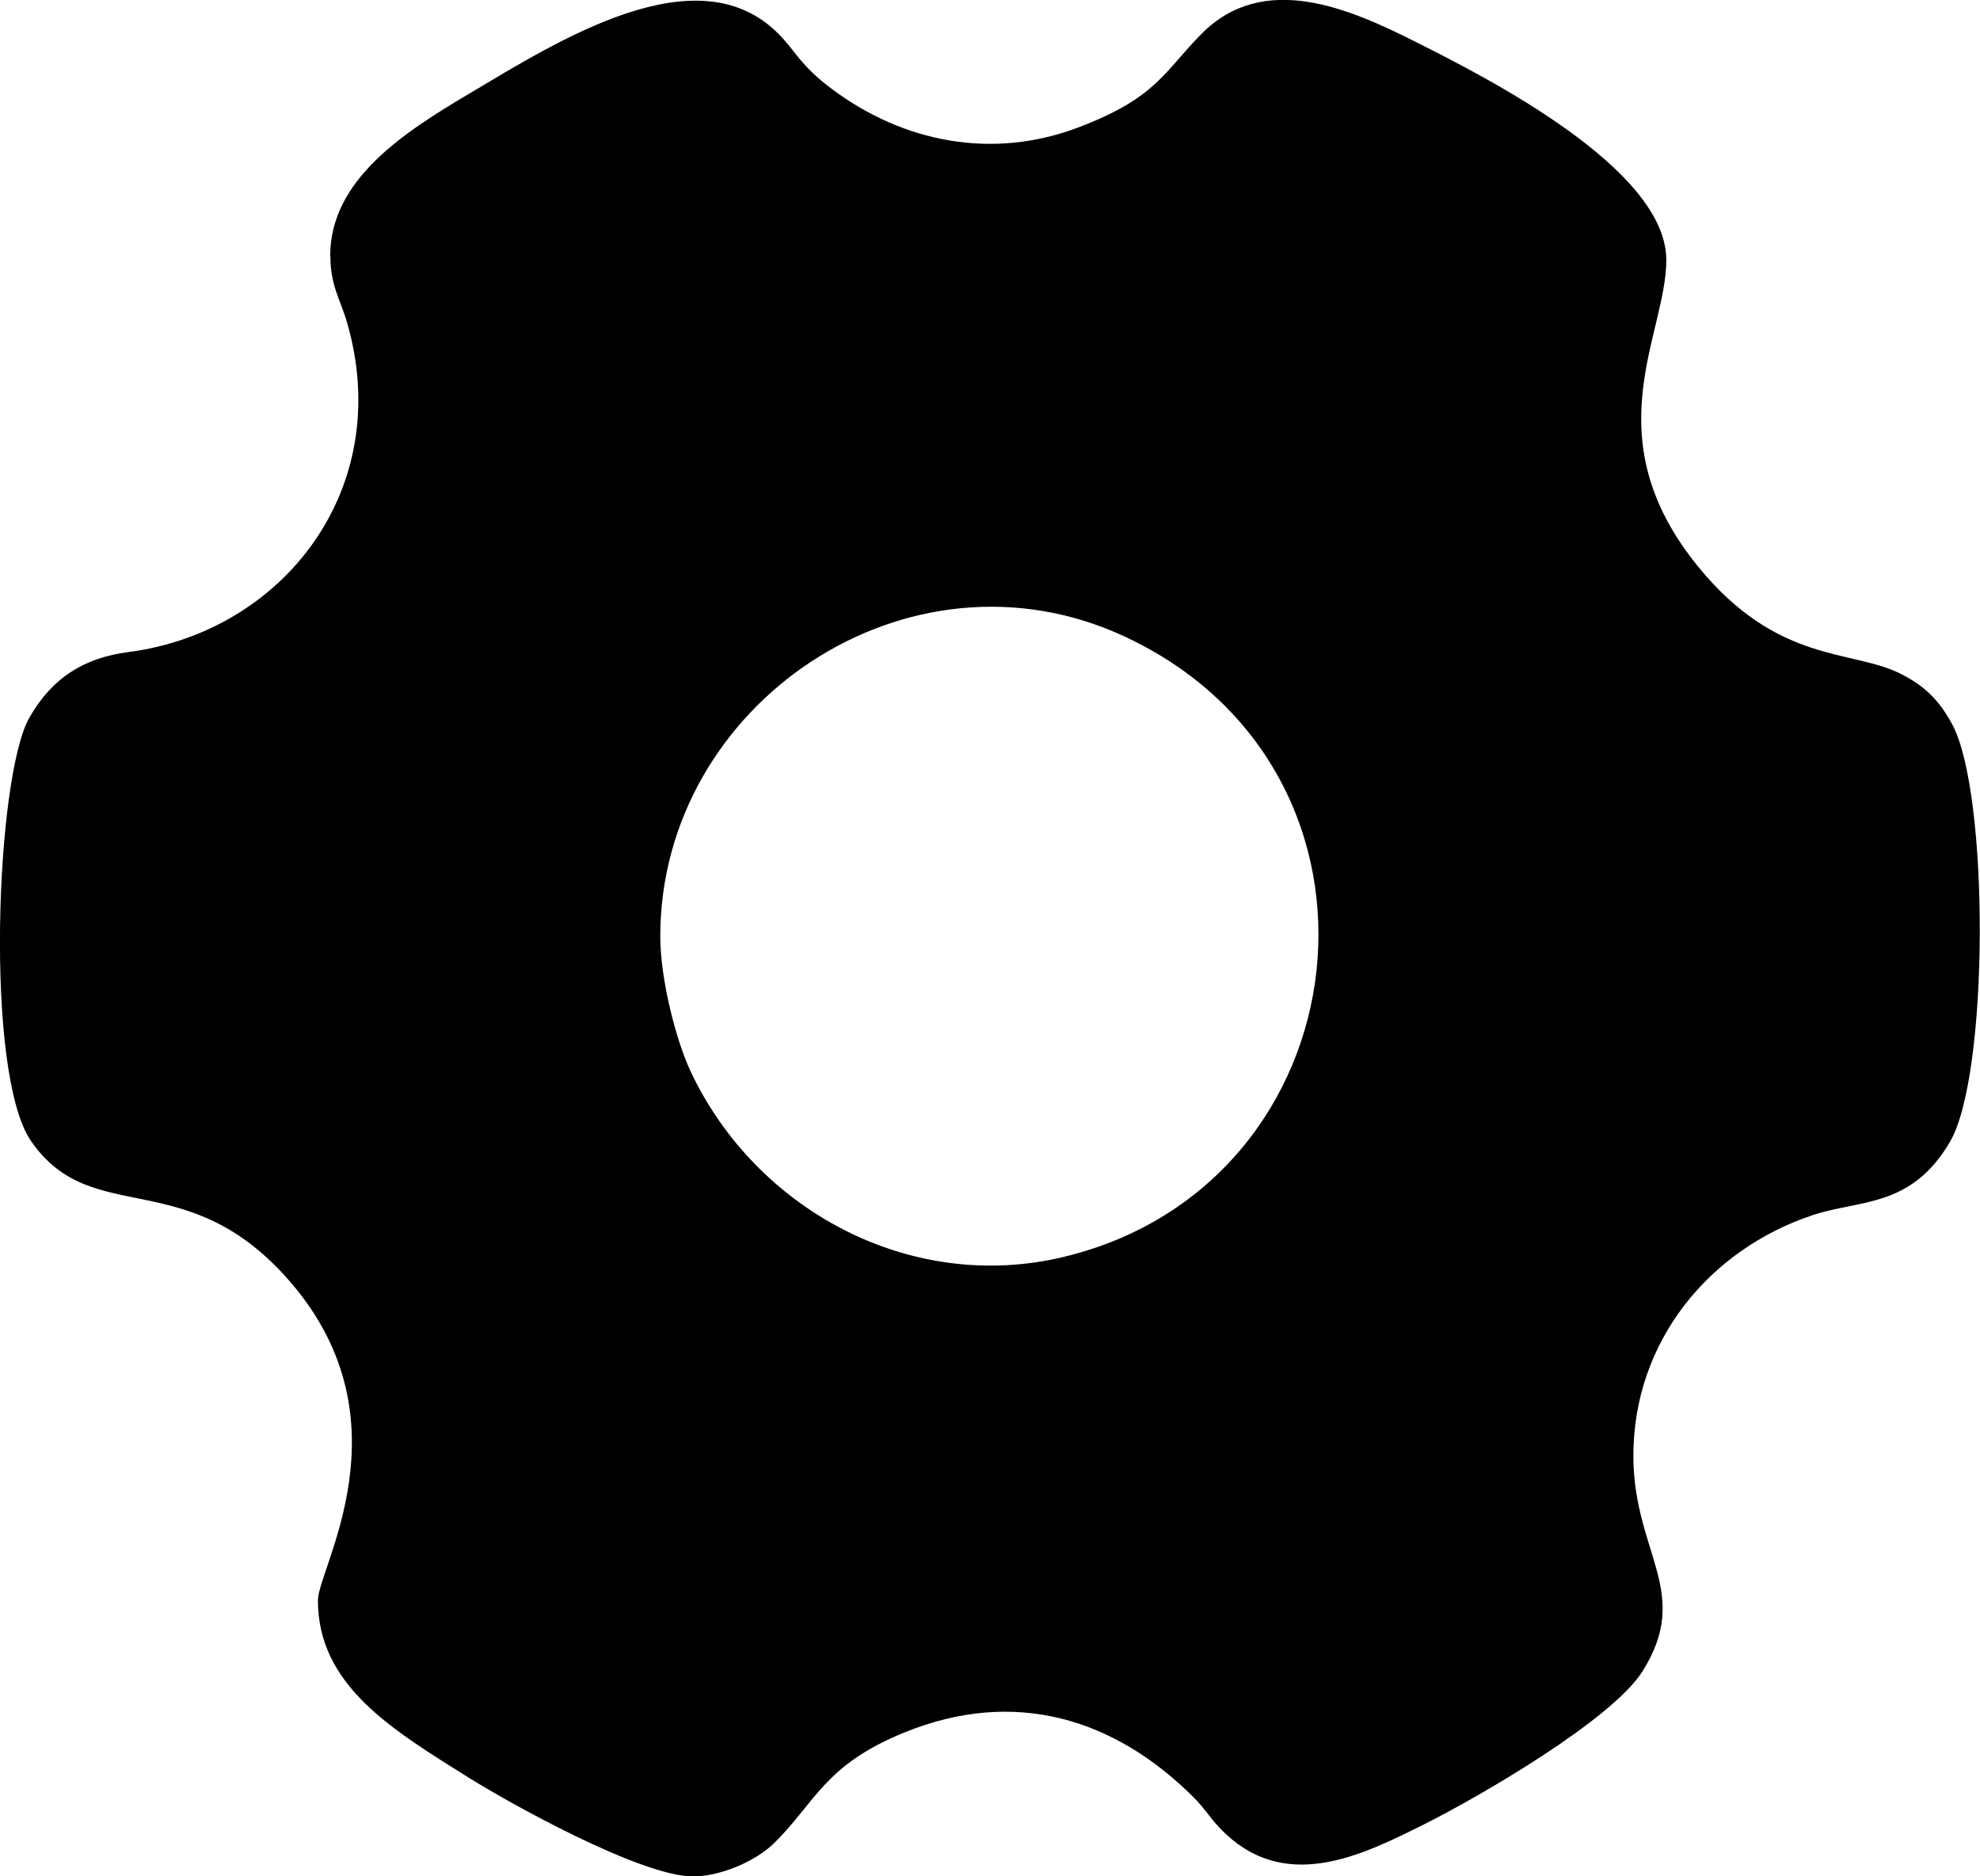 <?xml version="1.0" encoding="UTF-8"?>
<!DOCTYPE svg PUBLIC "-//W3C//DTD SVG 1.1//EN" "http://www.w3.org/Graphics/SVG/1.1/DTD/svg11.dtd">
<!-- Creator: CorelDRAW 2017 -->
<svg xmlns="http://www.w3.org/2000/svg" xml:space="preserve" width="10.59mm" height="10.037mm" version="1.1" style="shape-rendering:geometricPrecision; text-rendering:geometricPrecision; image-rendering:optimizeQuality; fill-rule:evenodd; clip-rule:evenodd"
viewBox="0 0 214.56 203.36"
 xmlns:xlink="http://www.w3.org/1999/xlink">
 <defs>
  <style type="text/css">
   <![CDATA[
    .fil0 {fill:black}
   ]]>
  </style>
 </defs>
 <g id="Warstwa_x0020_1">
  <path class="fil0" d="M71.55 101.48c0,-25.22 26.92,-43.41 50.35,-32.48 31.47,14.69 26.12,59.38 -6.66,67.23 -16.71,4 -33.43,-5.22 -40.42,-20.15 -1.56,-3.34 -3.27,-9.93 -3.27,-14.6zm-35.75 -73.73c0,3.22 1.09,4.73 1.79,7.15 5.28,18.11 -6.98,33.61 -23.67,35.77 -4.86,0.63 -8.3,2.82 -10.75,7.13 -3.63,6.37 -4.87,38.5 0.18,45.85 6.66,9.69 17.01,2.21 28.29,15.5 12.73,15 2.81,30.85 2.81,34.28 0,9.28 8.1,14.07 16.45,19.3 4.18,2.62 18.52,10.64 24.22,10.64 2.77,0 6.68,-1.53 8.84,-3.68 4.44,-4.42 5.42,-8.41 14.01,-11.91 12.02,-4.91 22.84,-1.49 31.34,6.98 1.31,1.31 1.66,2.09 2.88,3.37 6.89,7.22 15.34,2.99 22.17,-0.43 5.8,-2.9 20.31,-11.28 23.64,-16.58 5.41,-8.61 -1,-12.81 -1,-23.34 0,-12.41 8.23,-22.37 19.48,-26.1 5.04,-1.67 10.65,-0.75 14.84,-7.95 4.24,-7.28 4.26,-37.72 0.24,-45.21 -1.39,-2.59 -2.99,-4.2 -5.65,-5.52 -5.29,-2.64 -13.3,-1.03 -21.91,-11.61 -11.43,-14.06 -3.43,-25.09 -3.43,-33.21 0,-9.94 -19.66,-19.86 -26.96,-23.54 -7.33,-3.7 -16.65,-7.83 -23.44,-0.94 -4.07,4.13 -4.84,6.86 -13.18,10.06 -9.41,3.62 -19.13,1.68 -26.89,-4.15 -3.37,-2.53 -3.87,-4.04 -5.71,-5.91 -8.8,-8.93 -23.93,0.74 -33.56,6.46 -6.94,4.12 -15.05,9.27 -15.05,17.57z"/>
 </g>
</svg>
